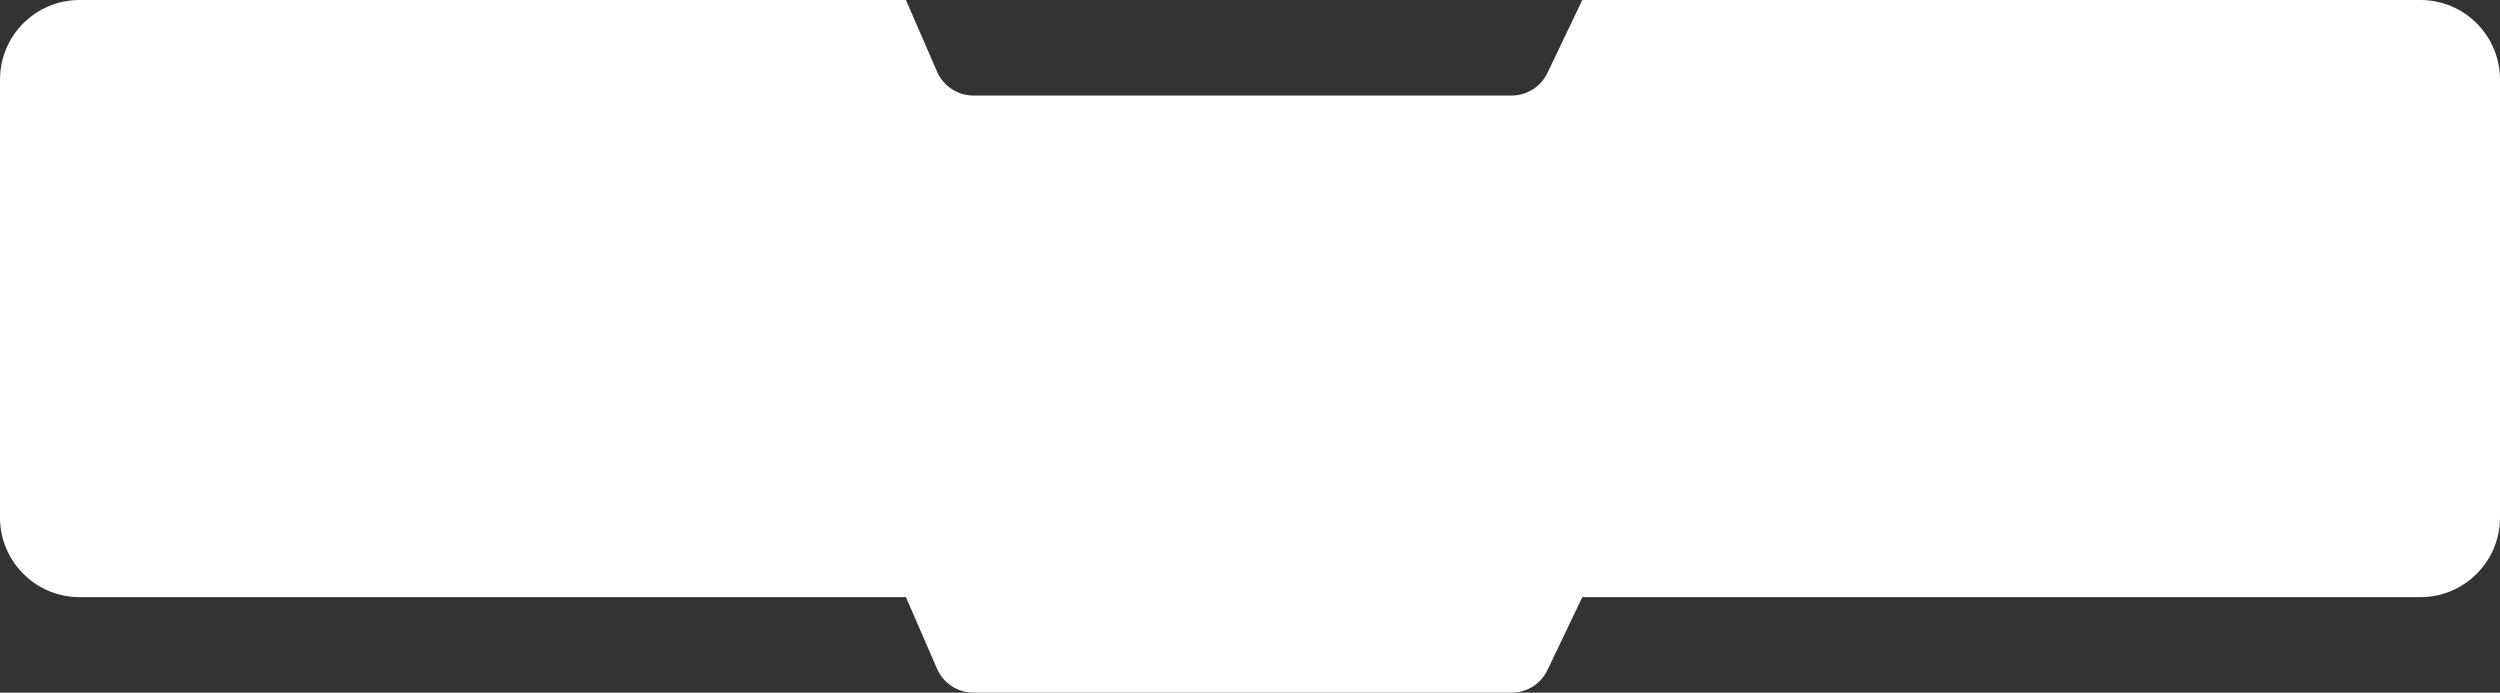 <svg
    width="314"
    height="87"
    viewBox="0 0 314 87"
    fill="none"
    xmlns="http://www.w3.org/2000/svg"
>
    <rect x="0" y="0" width="314" height="87" fill="#333333" stroke="none"/>
    <path
    fillRule='evenodd'
    clipRule='evenodd'
    d="M194.36 9.157C193.529 10.894 191.774 12 189.849 12L122.278 12C120.288 12 118.487 10.819 117.693 8.994L113.783 0H10C4.477 0 0 4.477 0 10V65C0 70.523 4.477 75 10 75H113.783L117.693 83.994C118.487 85.819 120.288 87 122.278 87L189.849 87C191.774 87 193.529 85.894 194.36 84.157L198.739 75H304C309.523 75 314 70.523 314 65V10C314 4.477 309.523 0 304 0H198.739L194.36 9.157Z"
    pointerEvents='auto'
    fill='white'
    />
</svg>
